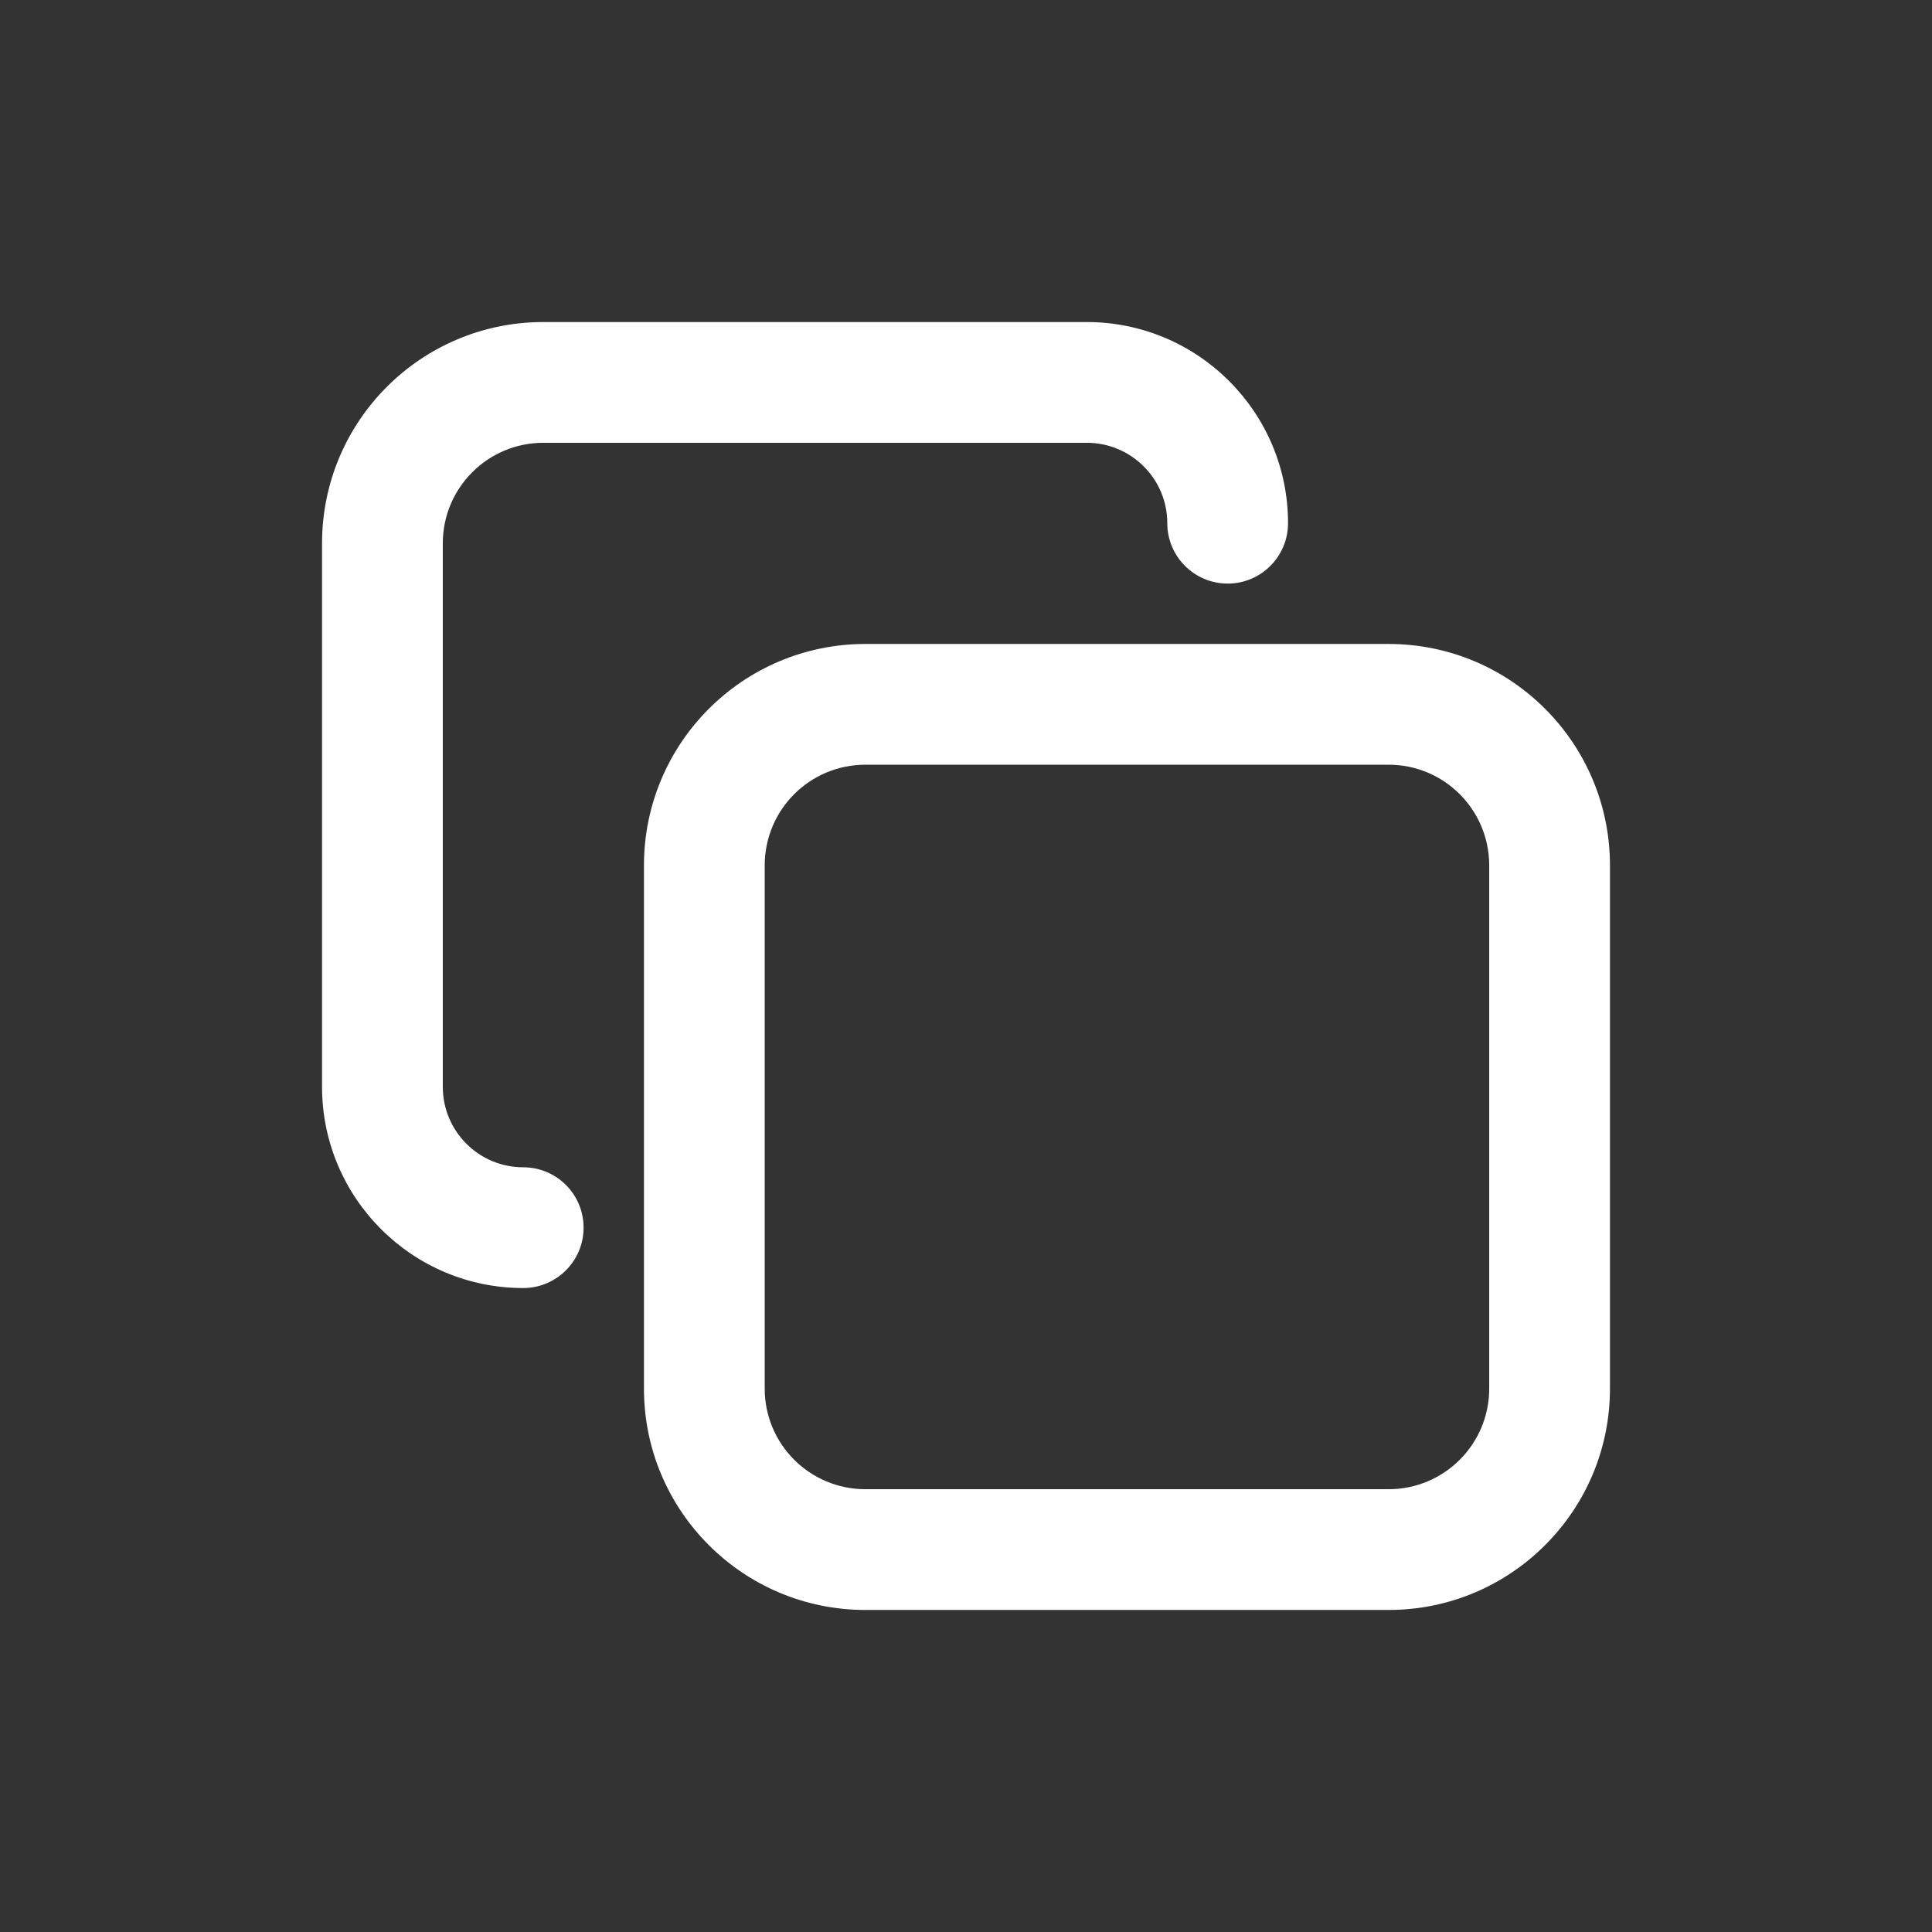 <svg width="16" height="16" viewBox="0 0 16 16" fill="none">
    <rect x="0" y="0" width="16" height="16" fill="#333333" stroke="none"/>
    <path
      fillRule="evenodd"
      clipRule="evenodd"
      d="M4.5 3.667C4.04 3.667 3.667 4.04 3.667 4.5V9C3.667 9.368 3.965 9.667 4.333 9.667C4.609 9.667 4.833 9.89 4.833 10.167C4.833 10.443 4.609 10.667 4.333 10.667C3.413 10.667 2.667 9.92 2.667 9V4.5C2.667 3.487 3.487 2.667 4.5 2.667H9C9.92 2.667 10.667 3.413 10.667 4.333C10.667 4.609 10.443 4.833 10.167 4.833C9.891 4.833 9.667 4.609 9.667 4.333C9.667 3.965 9.368 3.667 9 3.667H4.5Z"
      fill= "#FFFFFF"
    />
    <path
      fillRule="evenodd"
      clipRule="evenodd"
      d="M7.167 6.333C6.706 6.333 6.333 6.706 6.333 7.167V11.5C6.333 11.96 6.706 12.333 7.167 12.333H11.5C11.96 12.333 12.333 11.96 12.333 11.5V7.167C12.333 6.706 11.96 6.333 11.5 6.333H7.167ZM5.333 7.167C5.333 6.154 6.154 5.333 7.167 5.333H11.5C12.512 5.333 13.333 6.154 13.333 7.167V11.5C13.333 12.512 12.512 13.333 11.5 13.333H7.167C6.154 13.333 5.333 12.512 5.333 11.5V7.167Z"
      fill= "#FFFFFF"
    />
  </svg>
